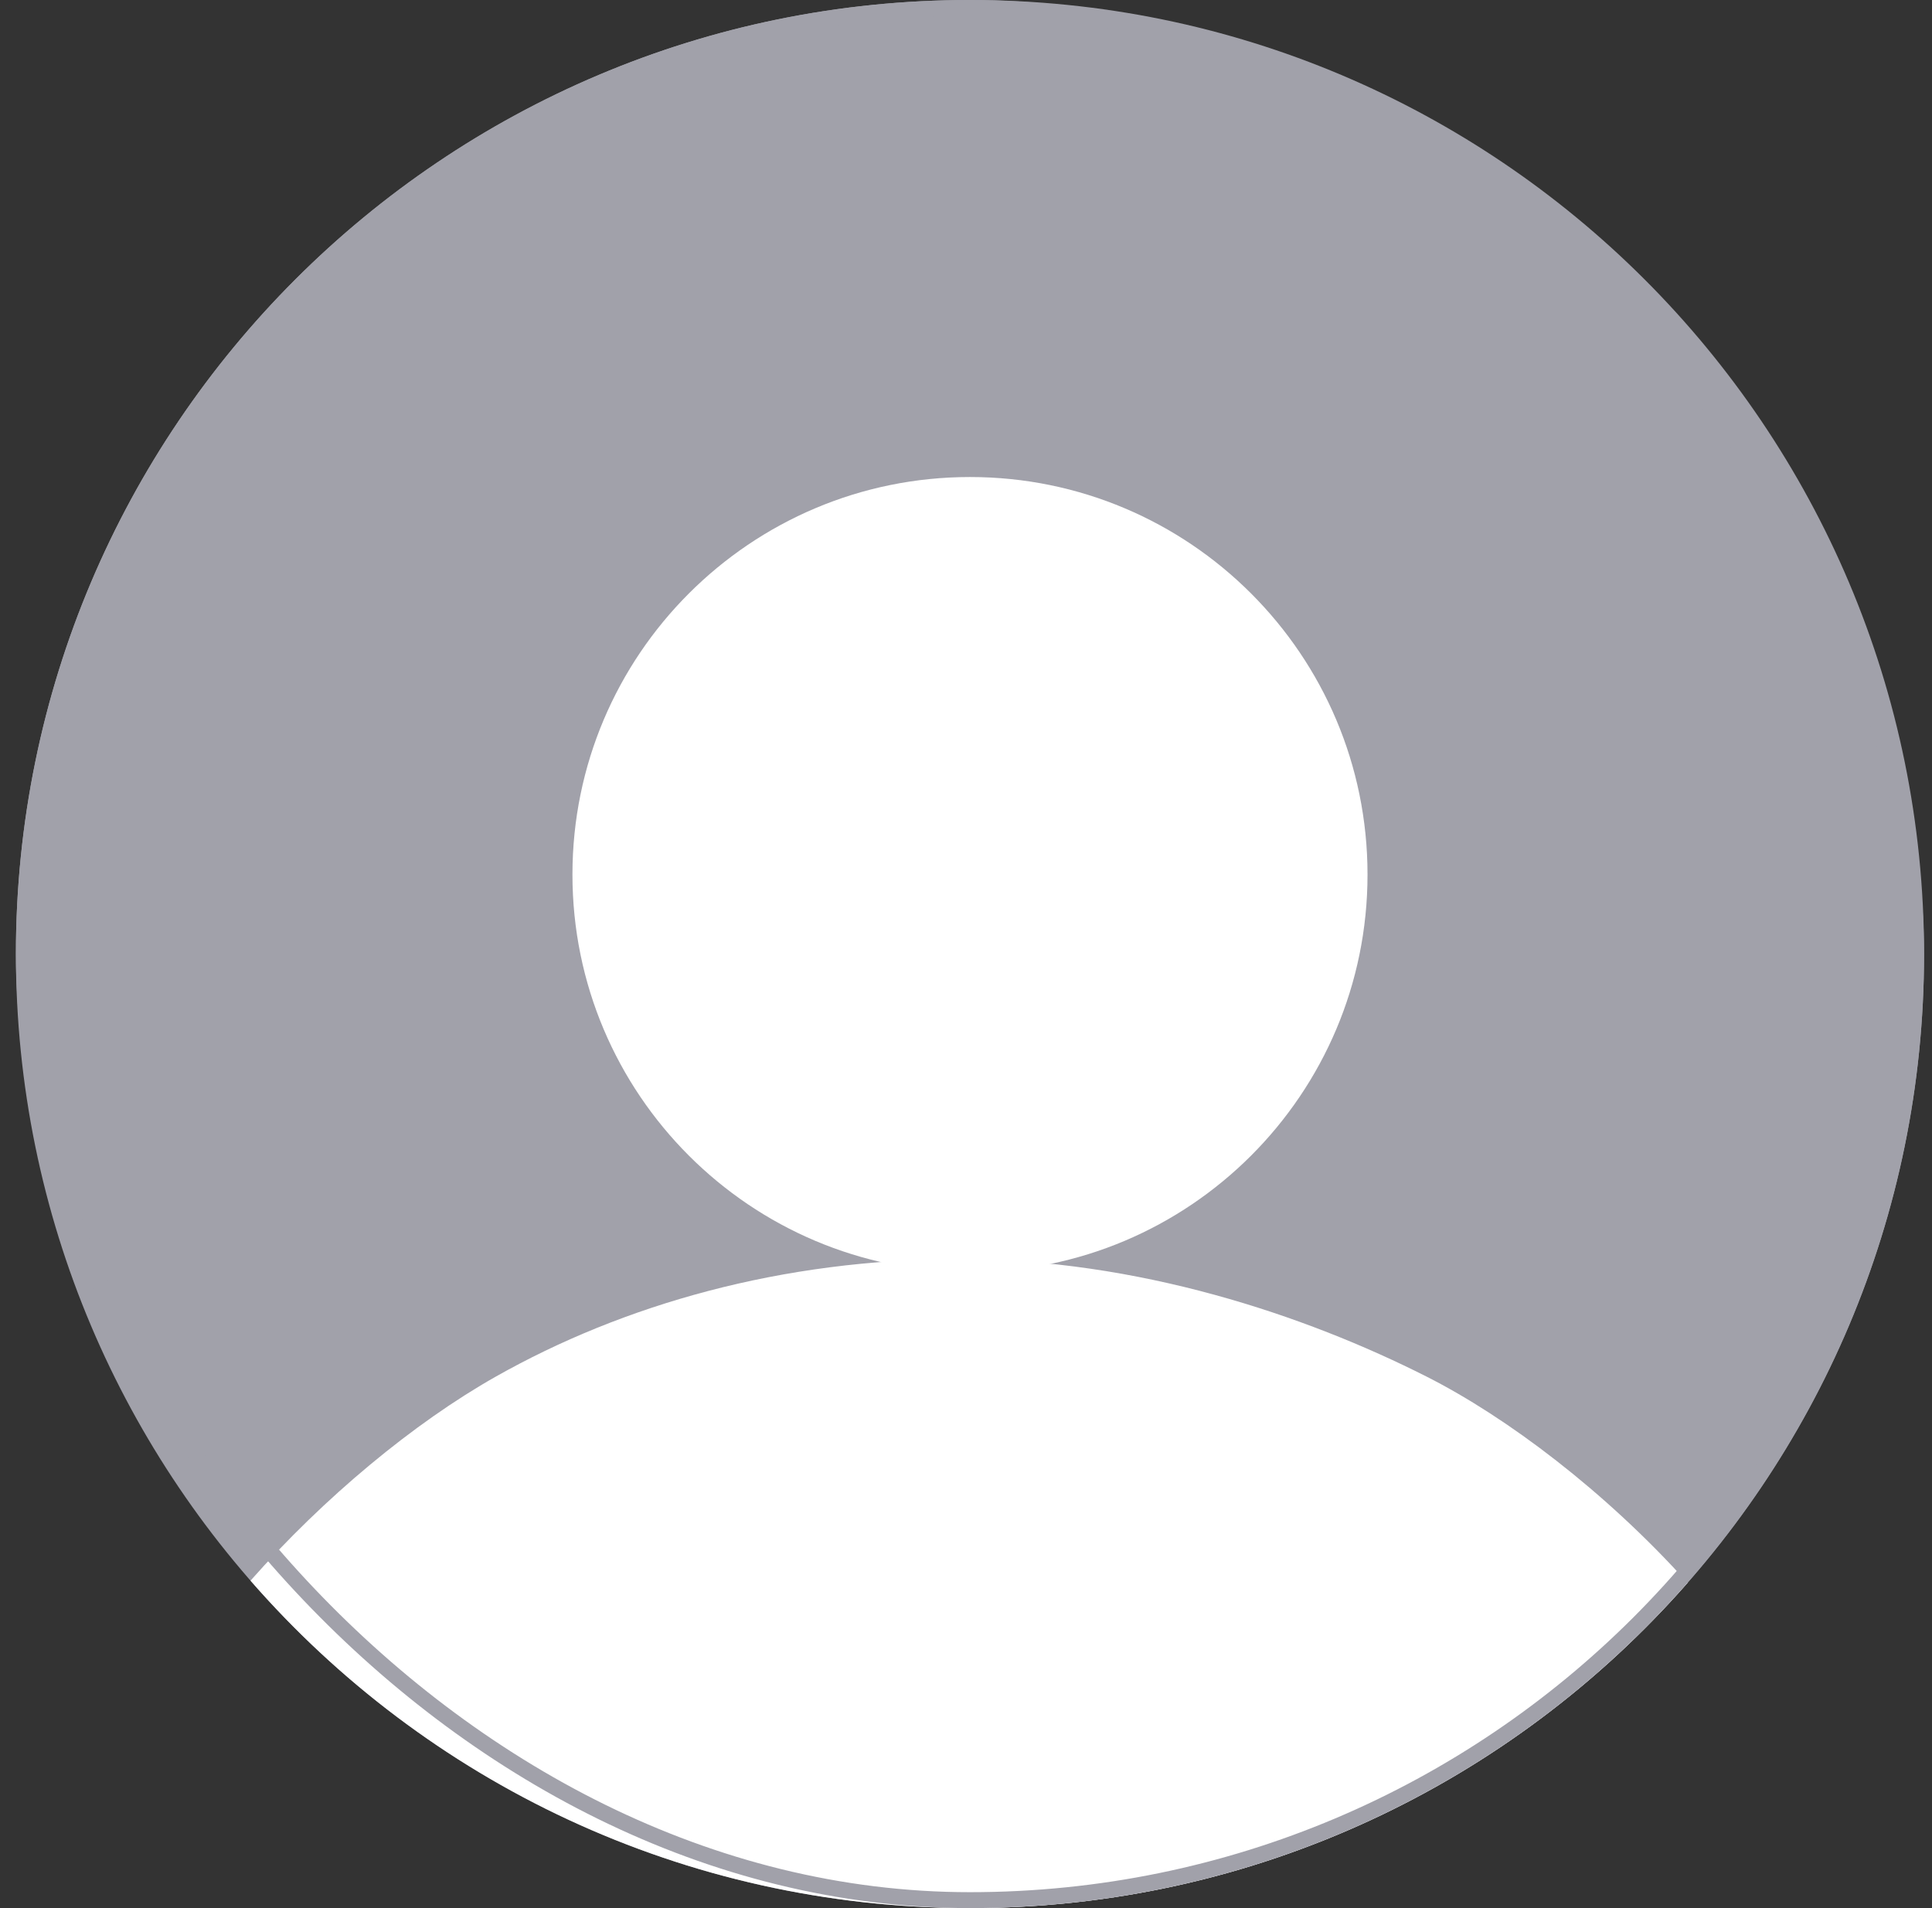 <svg width="81" height="80" viewBox="0 0 81 80" fill="none" xmlns="http://www.w3.org/2000/svg">
<rect x="0" y="0" width="81" height="80" fill="#333333" stroke="none"/>
<path d="M40.667 80C62.758 80 80.667 62.091 80.667 40C80.667 17.909 62.758 0 40.667 0C18.575 0 0.667 17.909 0.667 40C0.667 62.091 18.575 80 40.667 80Z" fill="#A1A1AA"/>
<path d="M40.667 53.333C49.872 53.333 57.334 45.871 57.334 36.667C57.334 27.462 49.872 20 40.667 20C31.462 20 24 27.462 24 36.667C24 45.871 31.462 53.333 40.667 53.333Z" fill="white"/>
<path fill-rule="evenodd" clip-rule="evenodd" d="M70.753 66.361C63.421 74.721 52.661 80 40.667 80C28.631 80 17.836 74.684 10.503 66.271C13.585 62.784 17.35 59.658 20.787 57.716C26.105 54.711 32.755 52.786 40.231 52.786C47.708 52.786 54.716 55.139 59.81 57.716C63.193 59.428 67.305 62.536 70.753 66.361Z" fill="white"/>
<rect x="1" y="0.333" width="79.333" height="79.333" rx="39.667" stroke="#A1A1AA" stroke-width="0.667"/>
</svg>
